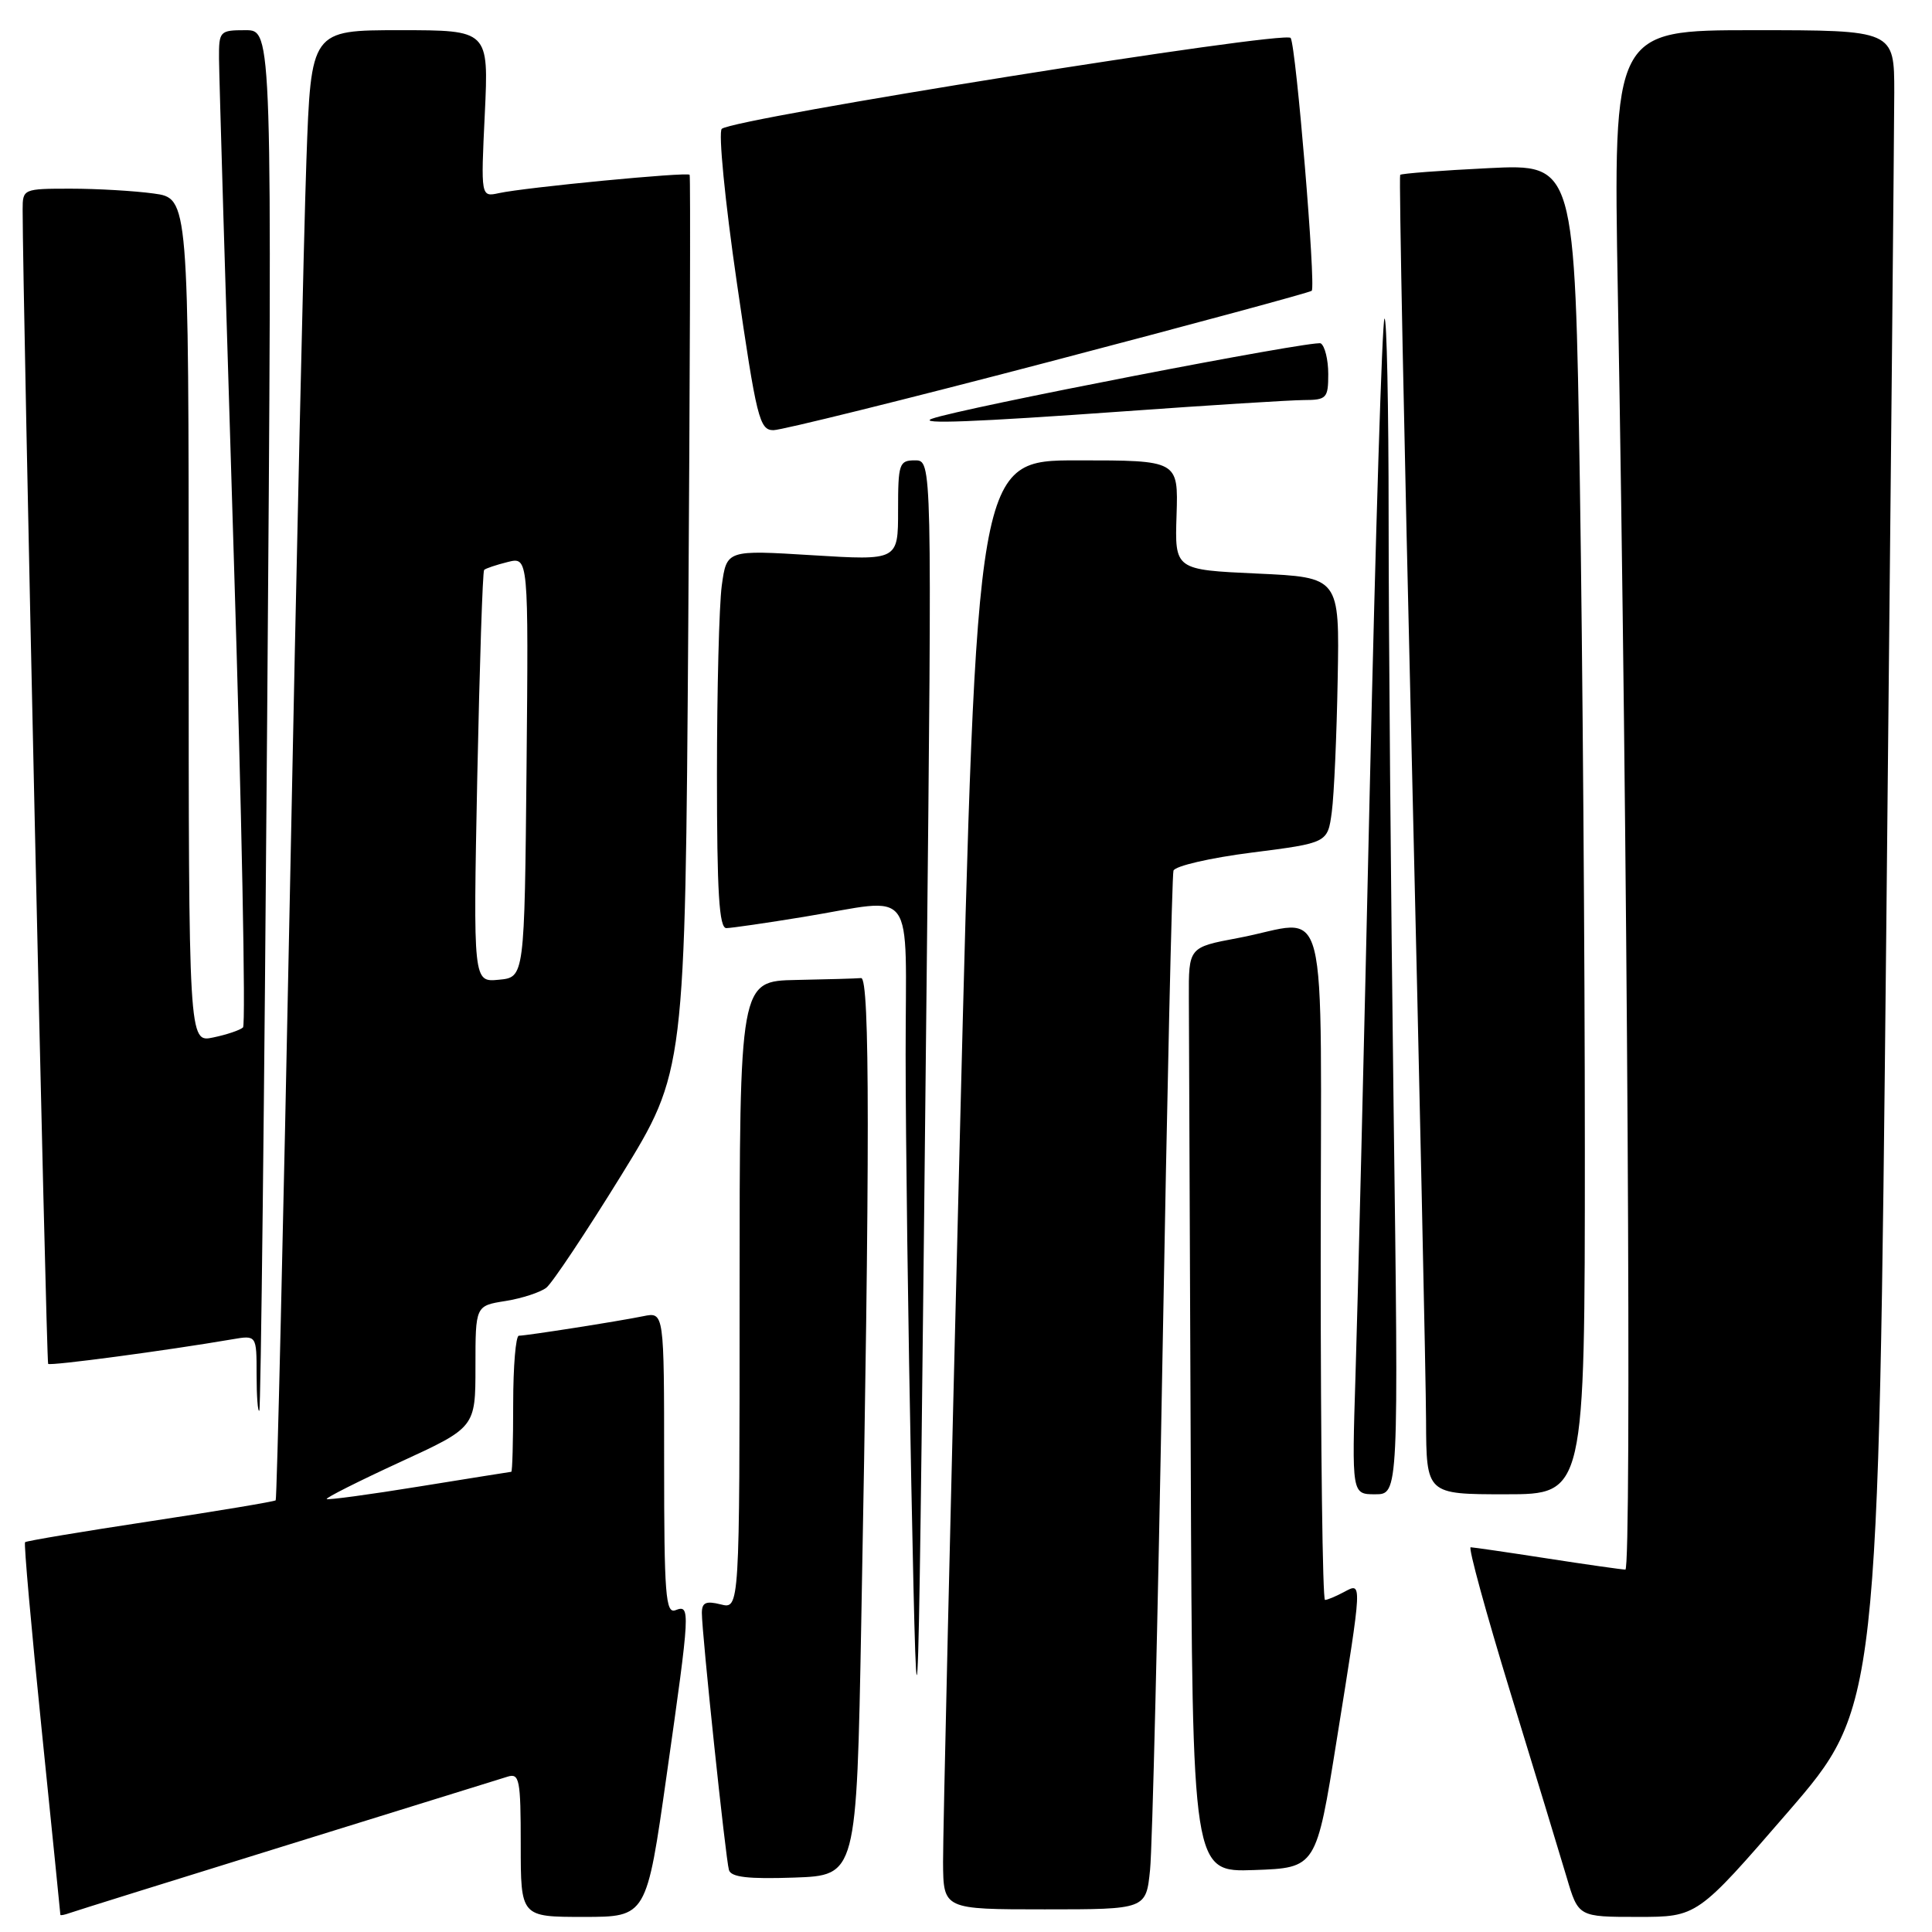 <?xml version="1.0" encoding="UTF-8" standalone="no"?>
<!DOCTYPE svg PUBLIC "-//W3C//DTD SVG 1.1//EN" "http://www.w3.org/Graphics/SVG/1.1/DTD/svg11.dtd" >
<svg xmlns="http://www.w3.org/2000/svg" xmlns:xlink="http://www.w3.org/1999/xlink" version="1.1" viewBox="0 0 256 256">
 <g >
 <path fill="currentColor"
d=" M 38.00 244.50 C 53.12 239.81 66.29 235.72 67.25 235.42 C 68.83 234.92 69.00 235.78 69.00 244.43 C 69.00 254.00 69.00 254.00 77.33 254.00 C 85.67 254.00 85.67 254.00 88.33 235.25 C 91.47 213.19 91.50 212.59 89.50 213.36 C 88.20 213.86 88.00 211.30 88.00 193.89 C 88.00 173.84 88.00 173.84 85.25 174.40 C 81.93 175.08 69.80 176.98 68.75 176.99 C 68.34 177.00 68.00 181.05 68.00 186.00 C 68.00 190.95 67.89 195.01 67.75 195.02 C 67.61 195.03 62.12 195.91 55.54 196.97 C 48.96 198.04 43.45 198.78 43.29 198.63 C 43.14 198.47 47.51 196.27 53.00 193.74 C 63.00 189.14 63.00 189.14 63.00 181.08 C 63.00 173.02 63.00 173.02 66.98 172.39 C 69.17 172.04 71.60 171.24 72.39 170.63 C 73.18 170.01 77.64 163.31 82.31 155.75 C 90.78 142.00 90.78 142.00 91.20 82.75 C 91.42 50.16 91.51 23.35 91.38 23.16 C 91.11 22.76 69.59 24.83 66.11 25.59 C 63.71 26.11 63.71 26.11 64.24 15.06 C 64.76 4.00 64.76 4.00 52.99 4.00 C 41.21 4.00 41.21 4.00 40.60 21.25 C 40.26 30.74 39.28 74.50 38.41 118.50 C 37.54 162.50 36.69 198.63 36.53 198.80 C 36.37 198.96 28.90 200.21 19.93 201.57 C 10.96 202.93 3.48 204.18 3.32 204.35 C 3.15 204.51 4.14 215.64 5.51 229.07 C 6.88 242.51 8.00 253.60 8.00 253.72 C 8.00 253.84 8.56 253.73 9.25 253.48 C 9.94 253.23 22.88 249.19 38.00 244.50 Z  M 236.89 240.13 C 248.89 226.25 248.89 226.25 249.94 123.38 C 250.52 66.79 250.99 16.79 251.00 12.25 C 251.00 4.00 251.00 4.00 232.38 4.00 C 213.76 4.00 213.76 4.00 214.37 38.75 C 215.65 110.60 216.22 208.00 215.37 207.98 C 214.89 207.97 210.22 207.31 205.00 206.50 C 199.78 205.69 195.22 205.03 194.87 205.02 C 194.52 205.01 196.89 213.66 200.13 224.25 C 203.38 234.84 206.73 245.86 207.59 248.75 C 209.14 254.00 209.14 254.00 217.02 254.00 C 224.89 254.00 224.89 254.00 236.89 240.13 Z  M 152.39 247.75 C 152.69 244.86 153.43 214.15 154.04 179.50 C 154.65 144.85 155.30 115.99 155.49 115.37 C 155.69 114.75 160.36 113.67 165.88 112.97 C 175.92 111.69 175.92 111.69 176.47 107.59 C 176.77 105.34 177.12 97.42 177.25 90.00 C 177.50 76.50 177.50 76.50 166.58 76.00 C 155.66 75.50 155.66 75.50 155.90 68.25 C 156.13 61.00 156.13 61.00 142.78 61.00 C 129.43 61.00 129.43 61.00 127.18 150.75 C 125.94 200.11 124.94 243.31 124.96 246.75 C 125.00 253.00 125.00 253.00 138.43 253.00 C 151.86 253.00 151.86 253.00 152.39 247.75 Z  M 114.12 215.00 C 115.28 152.80 115.27 129.49 114.10 129.60 C 113.49 129.66 109.62 129.77 105.50 129.85 C 98.00 130.00 98.00 130.00 98.00 171.61 C 98.00 213.22 98.00 213.22 95.50 212.59 C 93.54 212.10 93.00 212.34 93.00 213.73 C 93.00 216.40 96.15 246.31 96.59 247.79 C 96.87 248.74 99.15 249.00 105.23 248.79 C 113.50 248.50 113.50 248.50 114.12 215.00 Z  M 177.13 230.50 C 180.55 209.21 180.53 209.65 178.07 210.96 C 177.00 211.53 175.88 212.00 175.57 212.00 C 175.25 212.00 175.00 191.98 175.00 167.50 C 175.00 116.54 176.39 122.00 164.00 124.30 C 157.50 125.52 157.50 125.52 157.53 132.26 C 157.55 135.97 157.66 163.54 157.78 193.54 C 158.00 248.08 158.00 248.08 166.20 247.79 C 174.41 247.50 174.41 247.50 177.13 230.50 Z  M 122.78 130.25 C 123.50 61.00 123.50 61.00 121.25 61.00 C 119.14 61.00 119.00 61.42 119.00 67.64 C 119.00 74.27 119.00 74.27 107.64 73.57 C 96.29 72.87 96.29 72.87 95.64 77.58 C 95.29 80.16 95.00 91.44 95.00 102.64 C 95.00 118.27 95.29 123.00 96.25 122.98 C 96.94 122.97 101.55 122.30 106.50 121.49 C 121.60 119.01 120.00 116.84 120.00 139.75 C 120.00 150.61 120.34 176.15 120.75 196.50 C 121.60 238.54 121.67 236.22 122.78 130.25 Z  M 184.66 146.84 C 184.30 118.70 184.00 83.52 184.00 68.67 C 184.00 53.82 183.75 41.92 183.45 42.22 C 183.14 42.52 182.27 70.61 181.50 104.64 C 180.74 138.66 179.89 173.59 179.61 182.25 C 179.12 198.00 179.12 198.00 182.22 198.00 C 185.33 198.00 185.33 198.00 184.66 146.84 Z  M 210.00 152.16 C 210.00 126.95 209.70 87.29 209.34 64.02 C 208.67 21.72 208.67 21.72 197.25 22.28 C 190.96 22.59 185.69 22.99 185.53 23.17 C 185.36 23.35 186.06 58.38 187.08 101.00 C 188.09 143.62 188.94 182.89 188.96 188.25 C 189.00 198.00 189.00 198.00 199.50 198.00 C 210.00 198.00 210.00 198.00 210.00 152.16 Z  M 35.40 95.25 C 36.08 4.00 36.08 4.00 32.54 4.00 C 29.11 4.00 29.00 4.12 29.02 7.75 C 29.03 9.81 29.91 39.40 30.97 73.50 C 32.03 107.60 32.58 135.79 32.20 136.14 C 31.81 136.50 30.04 137.10 28.25 137.47 C 25.00 138.16 25.00 138.16 25.00 82.22 C 25.00 26.27 25.00 26.27 20.36 25.64 C 17.81 25.29 12.86 25.00 9.36 25.00 C 3.09 25.00 3.00 25.04 3.00 27.75 C 3.00 39.29 6.13 180.46 6.38 180.72 C 6.68 181.01 22.11 178.95 30.75 177.47 C 34.00 176.91 34.00 176.91 34.00 182.12 C 34.00 184.99 34.16 187.15 34.36 186.92 C 34.56 186.69 35.03 145.44 35.40 95.25 Z  M 138.95 47.96 C 157.90 42.99 173.59 38.75 173.81 38.53 C 174.38 37.95 171.74 6.19 171.02 5.03 C 170.38 3.99 97.23 15.68 95.64 17.07 C 95.17 17.48 96.06 26.63 97.63 37.41 C 100.25 55.44 100.63 57.00 102.49 57.00 C 103.59 56.99 120.00 52.93 138.95 47.96 Z  M 149.00 54.50 C 160.28 53.69 170.96 53.02 172.75 53.01 C 175.78 53.00 176.00 52.77 176.00 49.56 C 176.00 47.67 175.55 45.84 175.01 45.50 C 174.21 45.01 127.24 54.11 123.50 55.48 C 121.46 56.22 129.04 55.93 149.00 54.50 Z  M 63.24 103.01 C 63.55 88.09 63.95 75.71 64.15 75.52 C 64.34 75.32 65.75 74.85 67.27 74.47 C 70.03 73.78 70.03 73.78 69.77 101.64 C 69.50 129.50 69.50 129.50 66.10 129.82 C 62.70 130.15 62.70 130.15 63.24 103.01 Z "/>
</g>
</svg>